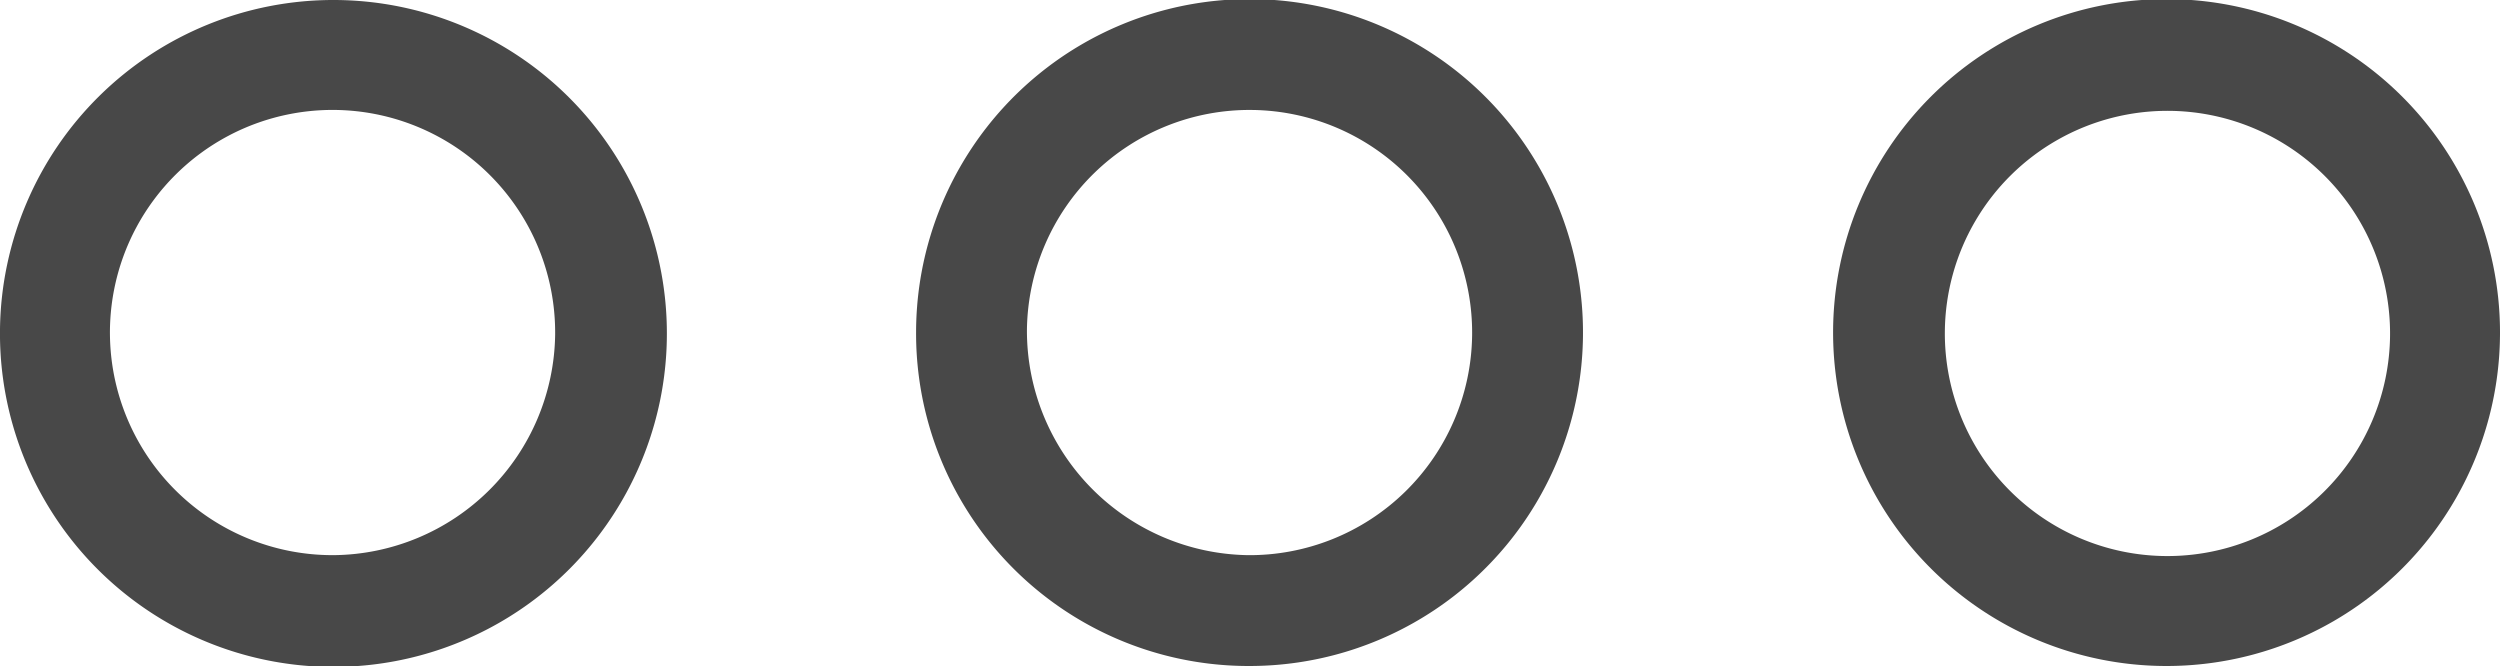 <svg xmlns="http://www.w3.org/2000/svg" viewBox="0 0 27.29 7.27"><defs><style>.cls-1{fill:#484848;}</style></defs><g id="Layer_2" data-name="Layer 2"><g id="Layer_1-2" data-name="Layer 1"><g id="zZWMVo"><path class="cls-1" d="M3.65,0A3.64,3.64,0,1,1,0,3.59,3.64,3.64,0,0,1,3.65,0ZM6.06,3.65A2.43,2.43,0,1,0,3.64,6.06,2.44,2.44,0,0,0,6.06,3.65Z"/><path class="cls-1" d="M10,3.63a3.64,3.64,0,1,1,3.63,3.64A3.63,3.63,0,0,1,10,3.63Zm3.61,2.43a2.43,2.43,0,1,0-2.4-2.46A2.45,2.45,0,0,0,13.62,6.06Z"/><path class="cls-1" d="M23.64,7.27a3.64,3.64,0,1,1,3.65-3.66A3.64,3.64,0,0,1,23.64,7.27ZM21.23,3.62a2.43,2.43,0,1,0,2.45-2.41A2.43,2.43,0,0,0,21.23,3.62Z"/></g></g></g></svg>